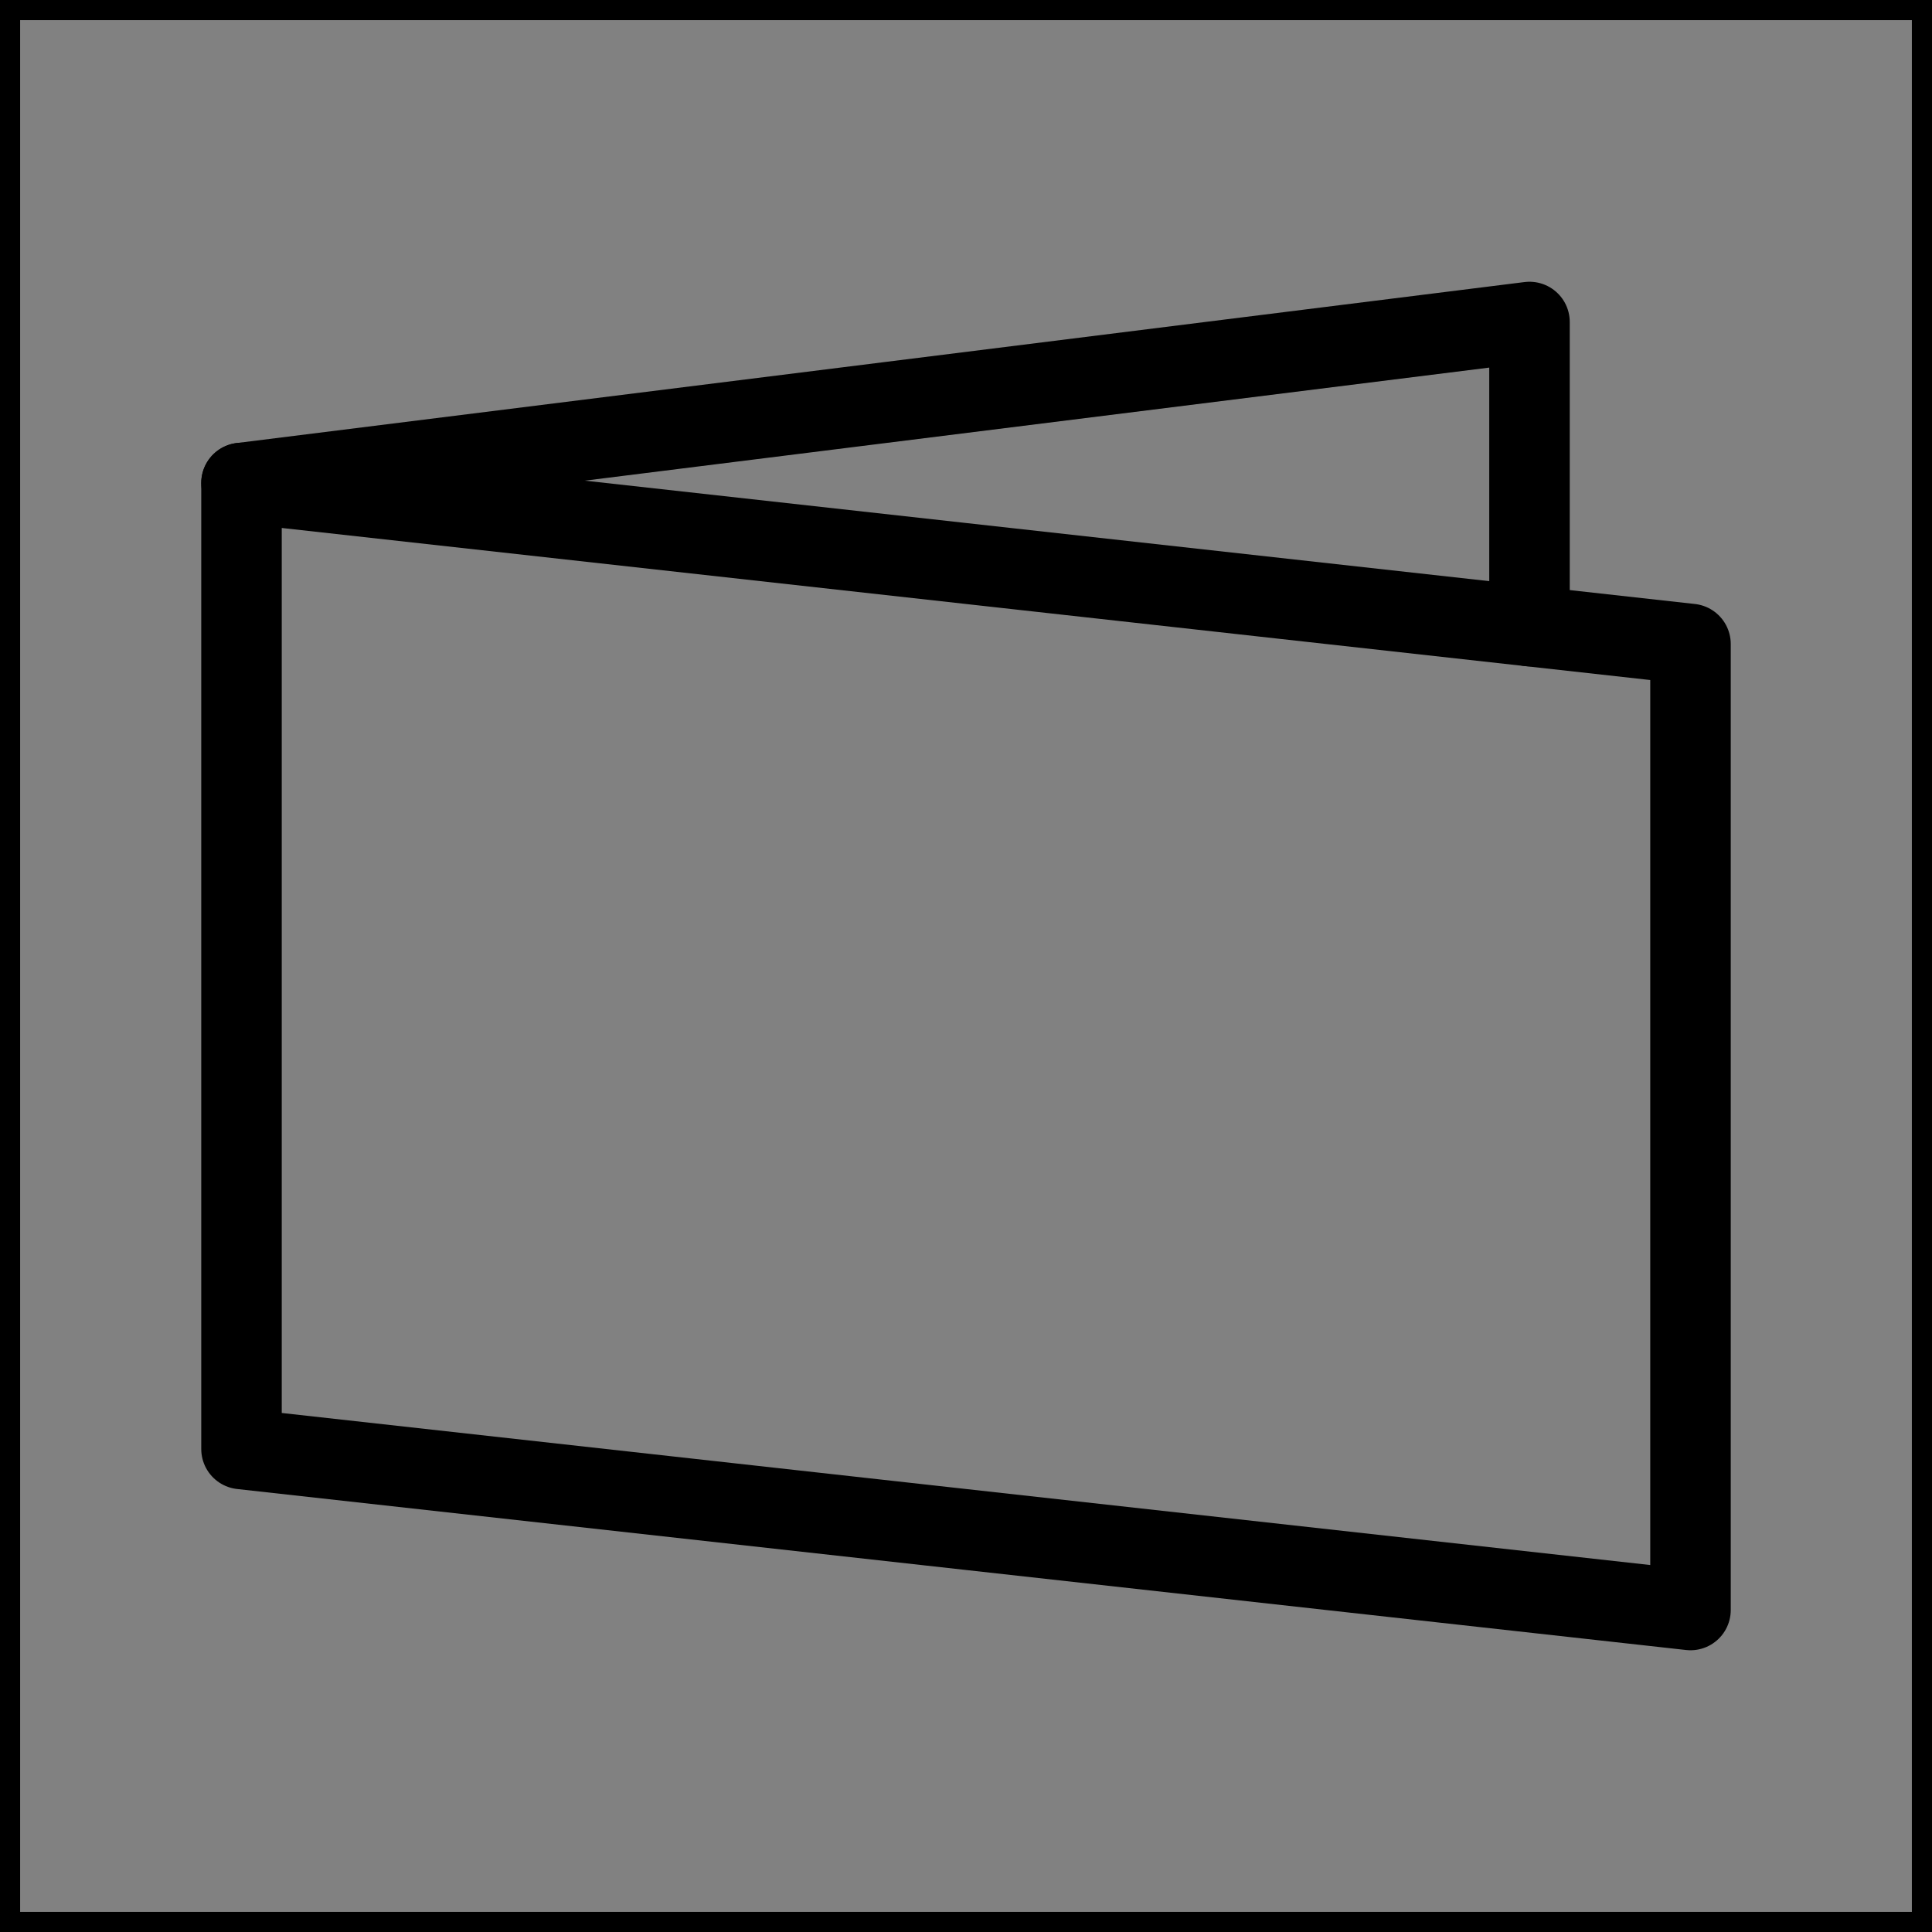 <svg viewBox="0 0 48 48" fill="none" xmlns="http://www.w3.org/2000/svg" stroke="currentColor"><rect x="0" y="0" width="48" height="48" fill="#808080" stroke="none"/><rect width="48" height="48" fill="white" fill-opacity="0.01"/><path d="M6 12L42 16V40L6 36V12Z" fill="none" stroke="currentColor" stroke-width="2" stroke-linecap="round" stroke-linejoin="round"/><path d="M38 15.555V8L6 12" stroke="currentColor" stroke-width="2" stroke-linecap="round" stroke-linejoin="round"/></svg>